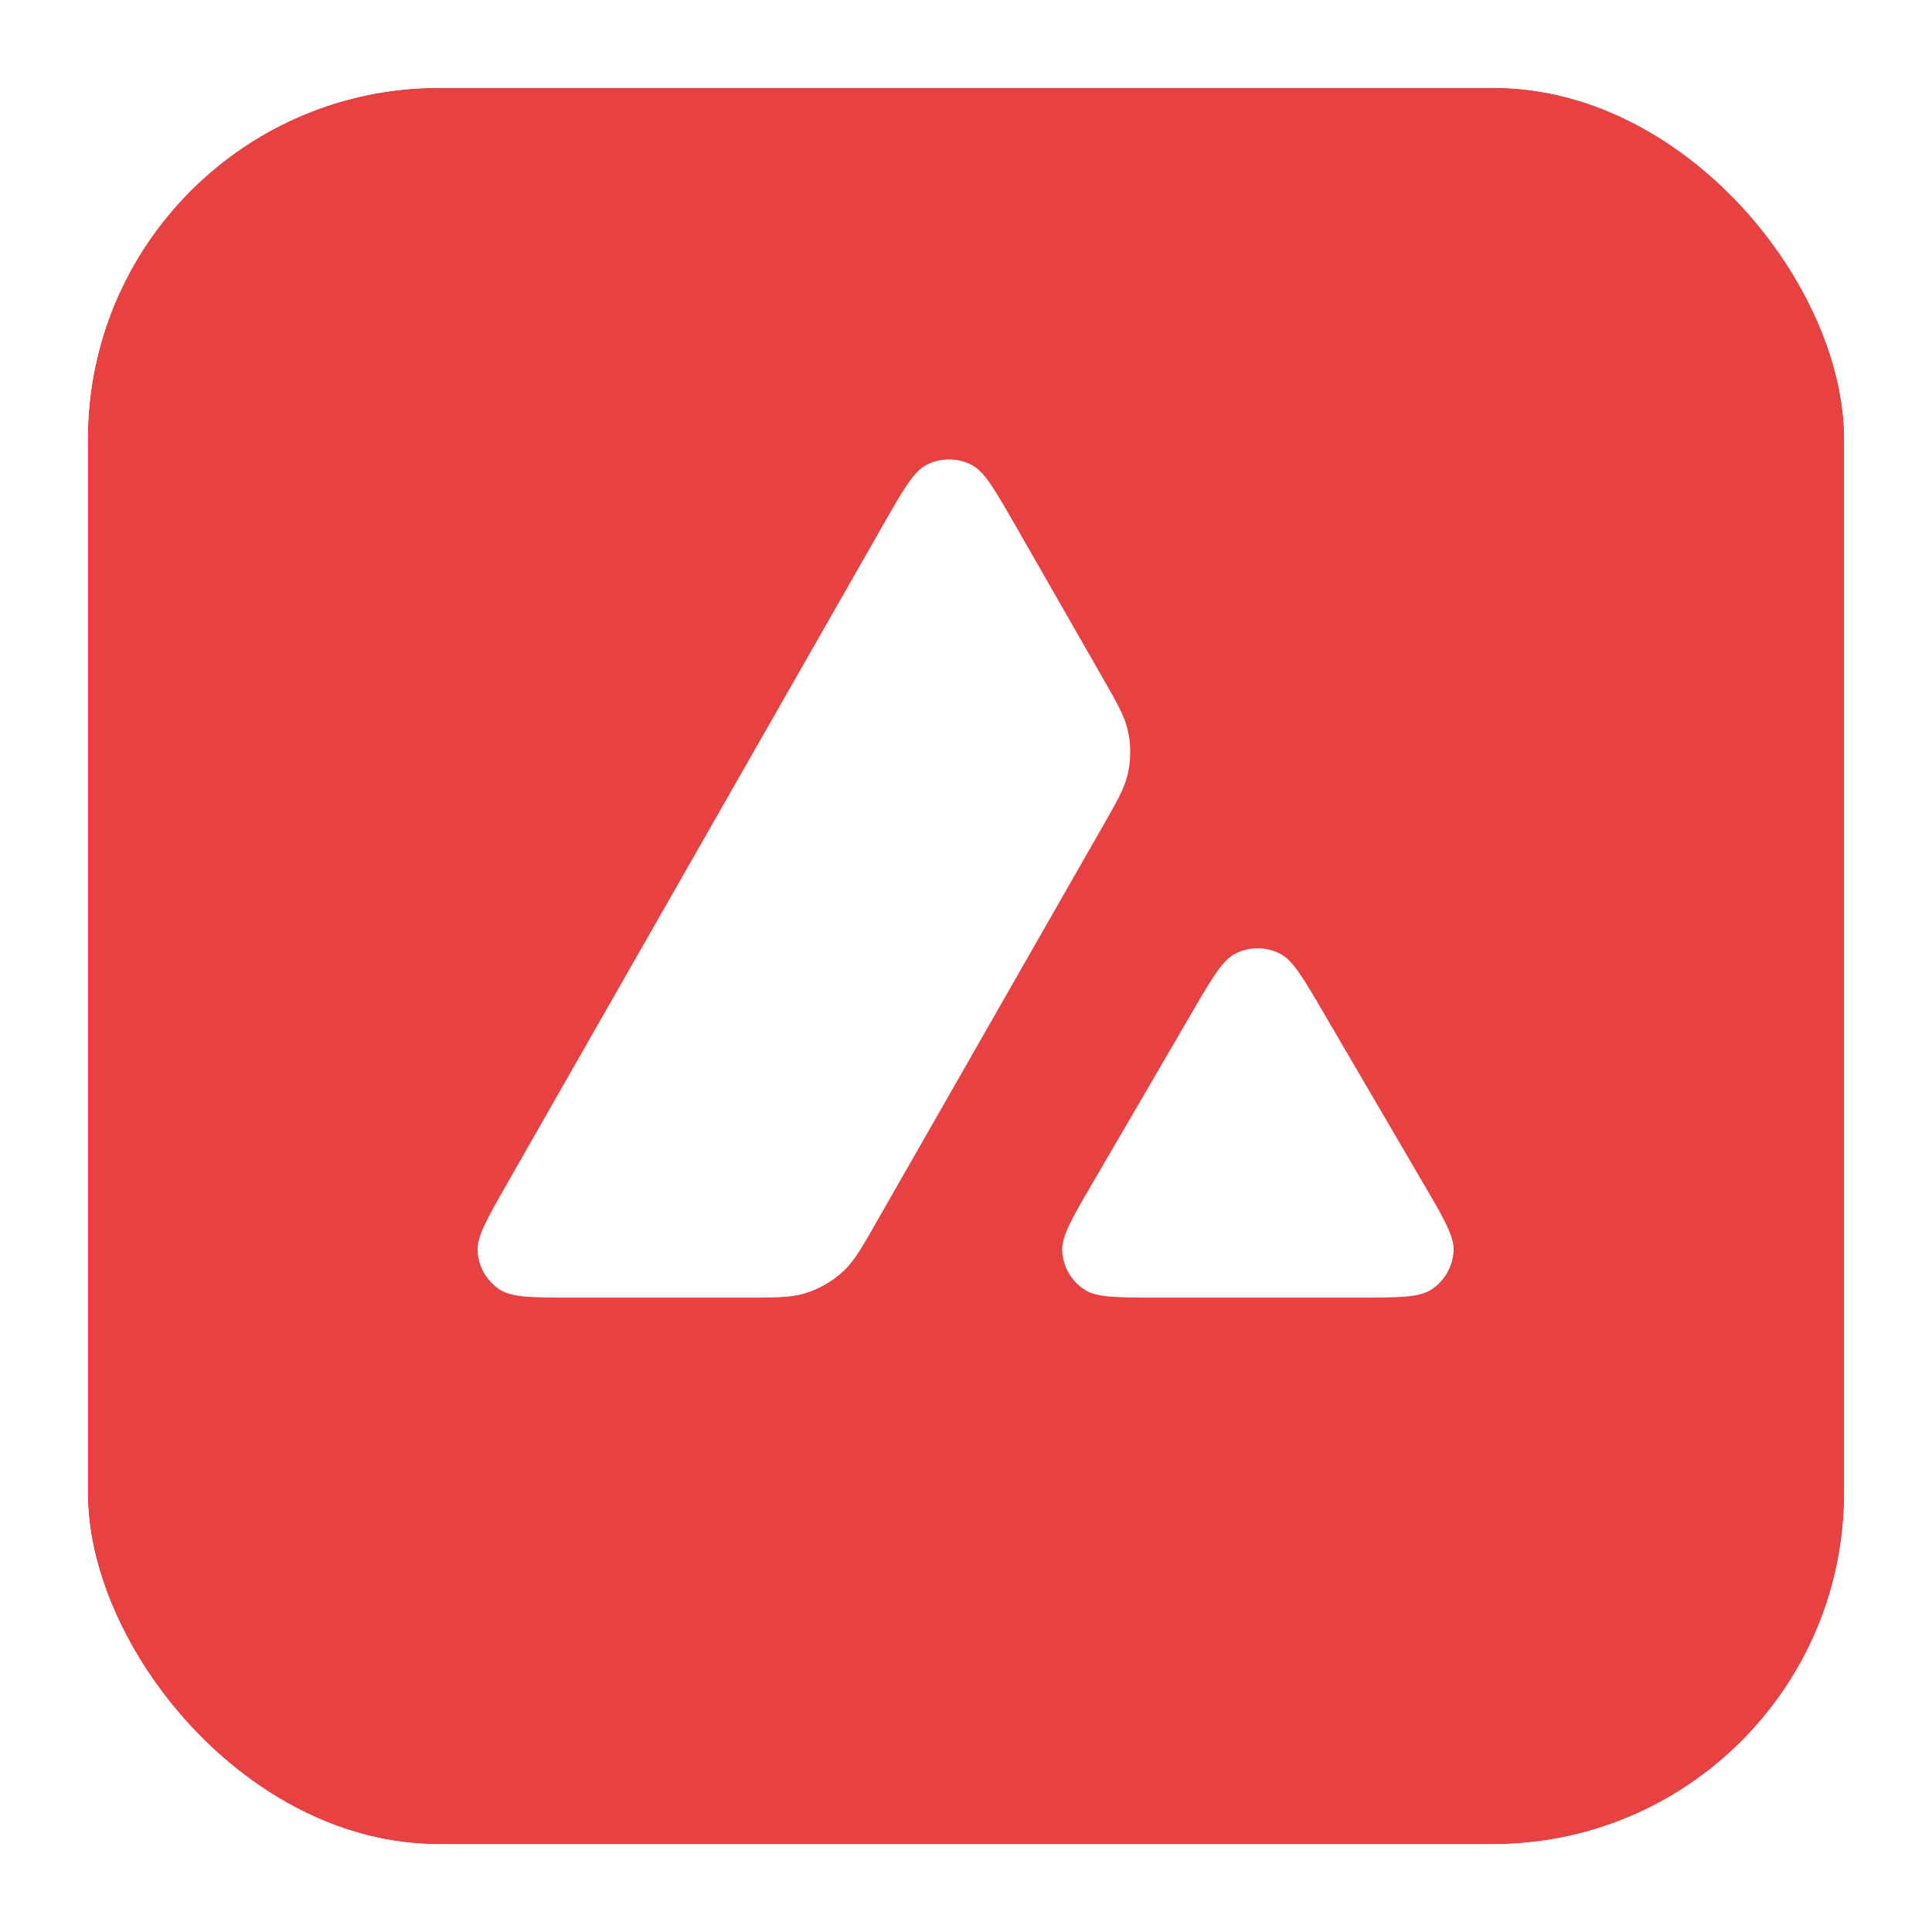 <svg width="44" height="44" viewBox="0 0 44 44" fill="none" xmlns="http://www.w3.org/2000/svg">
<g filter="url(#filter0_b_1_12027)">
<g clip-path="url(#clip0_1_12027)">
<rect x="2" y="2" width="40" height="40" rx="8" fill="#E84142"/>
<path fill-rule="evenodd" clip-rule="evenodd" d="M13.055 29.552H16.964C17.658 29.552 18.005 29.552 18.318 29.459C18.658 29.358 18.969 29.177 19.226 28.932C19.461 28.707 19.633 28.406 19.977 27.804L25.096 18.849C25.436 18.256 25.605 17.959 25.68 17.646C25.761 17.305 25.761 16.951 25.679 16.61C25.605 16.297 25.435 16 25.095 15.408L25.095 15.407L23.121 11.96L23.12 11.96C22.654 11.145 22.42 10.737 22.123 10.585C21.803 10.422 21.423 10.422 21.103 10.586C20.807 10.738 20.574 11.146 20.108 11.963L11.547 26.959L11.547 26.96C11.088 27.764 10.858 28.166 10.877 28.496C10.897 28.853 11.086 29.178 11.386 29.372C11.664 29.552 12.127 29.552 13.055 29.552ZM26.38 29.552H30.913C31.85 29.552 32.319 29.552 32.597 29.37C32.898 29.174 33.087 28.846 33.104 28.488C33.12 28.156 32.884 27.752 32.411 26.944L30.141 23.062L30.141 23.061L30.141 23.061C29.675 22.264 29.442 21.866 29.148 21.717C28.829 21.556 28.453 21.557 28.135 21.718C27.841 21.867 27.609 22.266 27.144 23.064L24.881 26.946C24.41 27.753 24.175 28.157 24.191 28.489C24.209 28.847 24.398 29.175 24.699 29.371C24.977 29.552 25.445 29.552 26.38 29.552Z" fill="white"/>
</g>
<rect x="1" y="1" width="42" height="42" rx="9" stroke="white" stroke-width="2"/>
</g>
<defs>
<filter id="filter0_b_1_12027" x="-5" y="-5" width="54" height="54" filterUnits="userSpaceOnUse" color-interpolation-filters="sRGB">
<feFlood flood-opacity="0" result="BackgroundImageFix"/>
<feGaussianBlur in="BackgroundImageFix" stdDeviation="2.5"/>
<feComposite in2="SourceAlpha" operator="in" result="effect1_backgroundBlur_1_12027"/>
<feBlend mode="normal" in="SourceGraphic" in2="effect1_backgroundBlur_1_12027" result="shape"/>
</filter>
<clipPath id="clip0_1_12027">
<rect x="2" y="2" width="40" height="40" rx="8" fill="white"/>
</clipPath>
</defs>
</svg>
